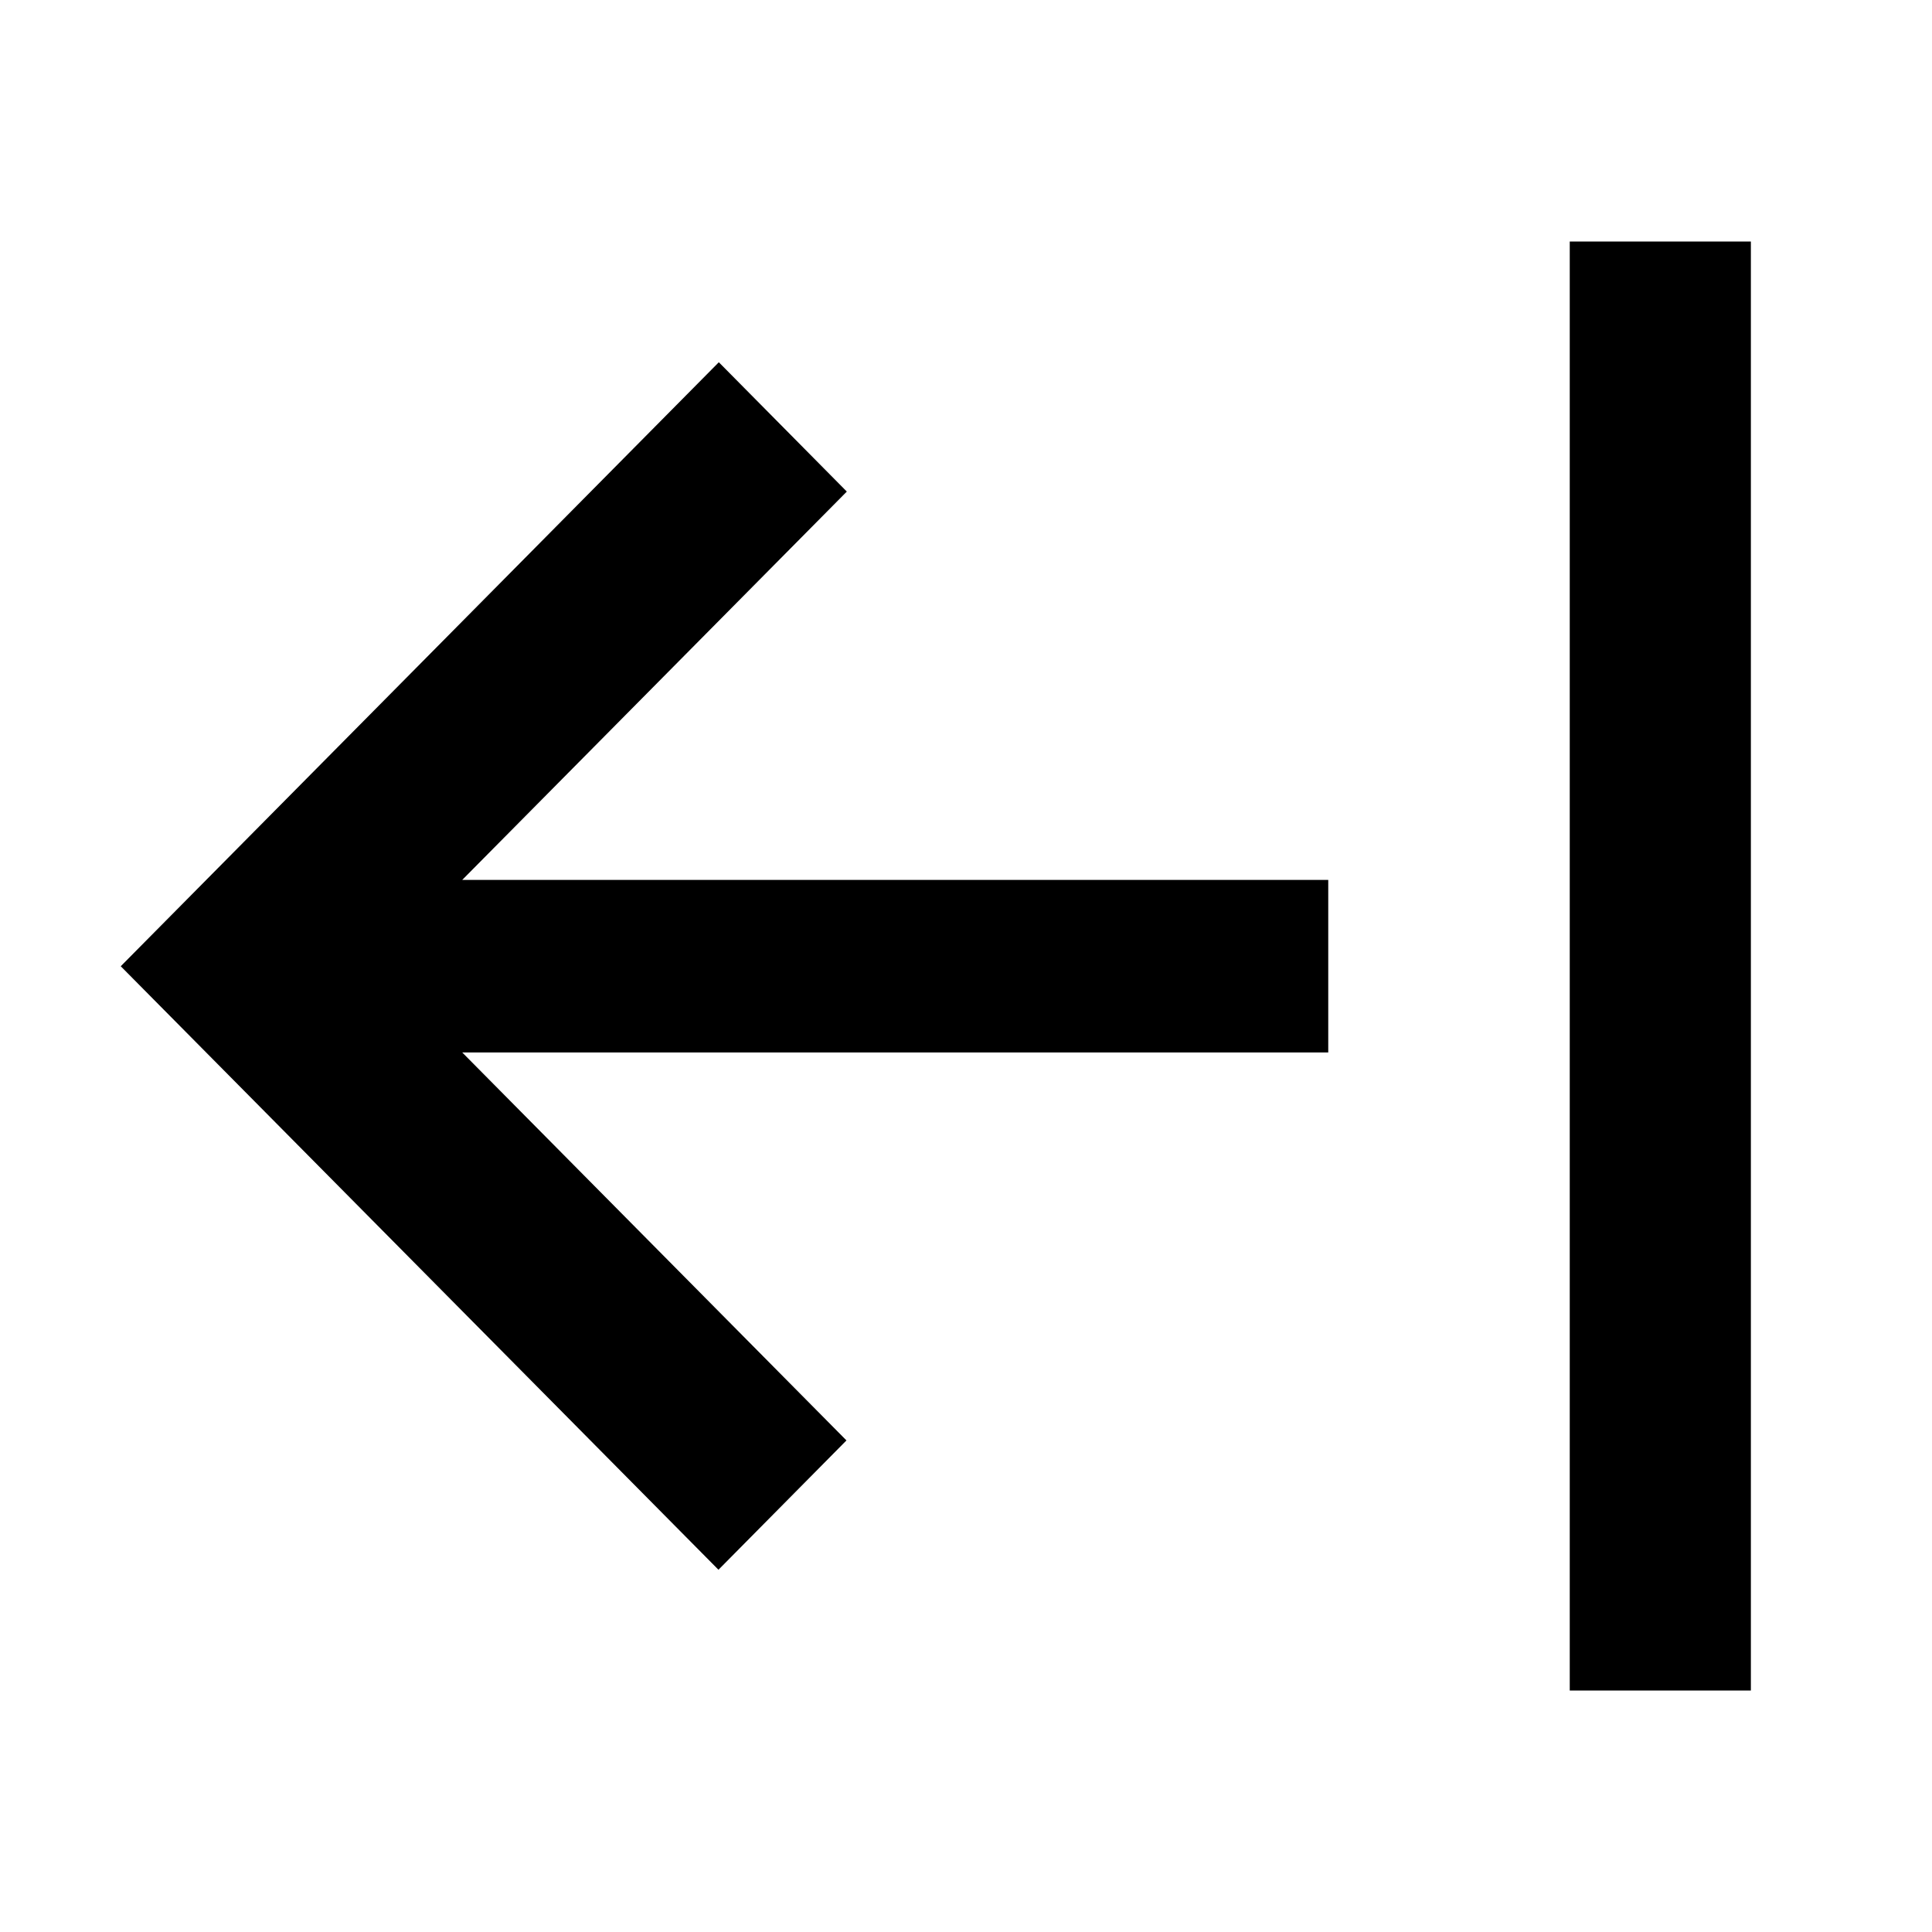 <svg xmlns="http://www.w3.org/2000/svg" width="16" height="16" fill="currentColor" viewBox="0 0 16 16">
  <path d="M13 2v12h1.5V2H13ZM1 8.002 5.95 13l1.06-1.071-3.182-3.213H11V7.287H3.828l3.185-3.216L5.953 3 1 8.002Z"/>
</svg>
